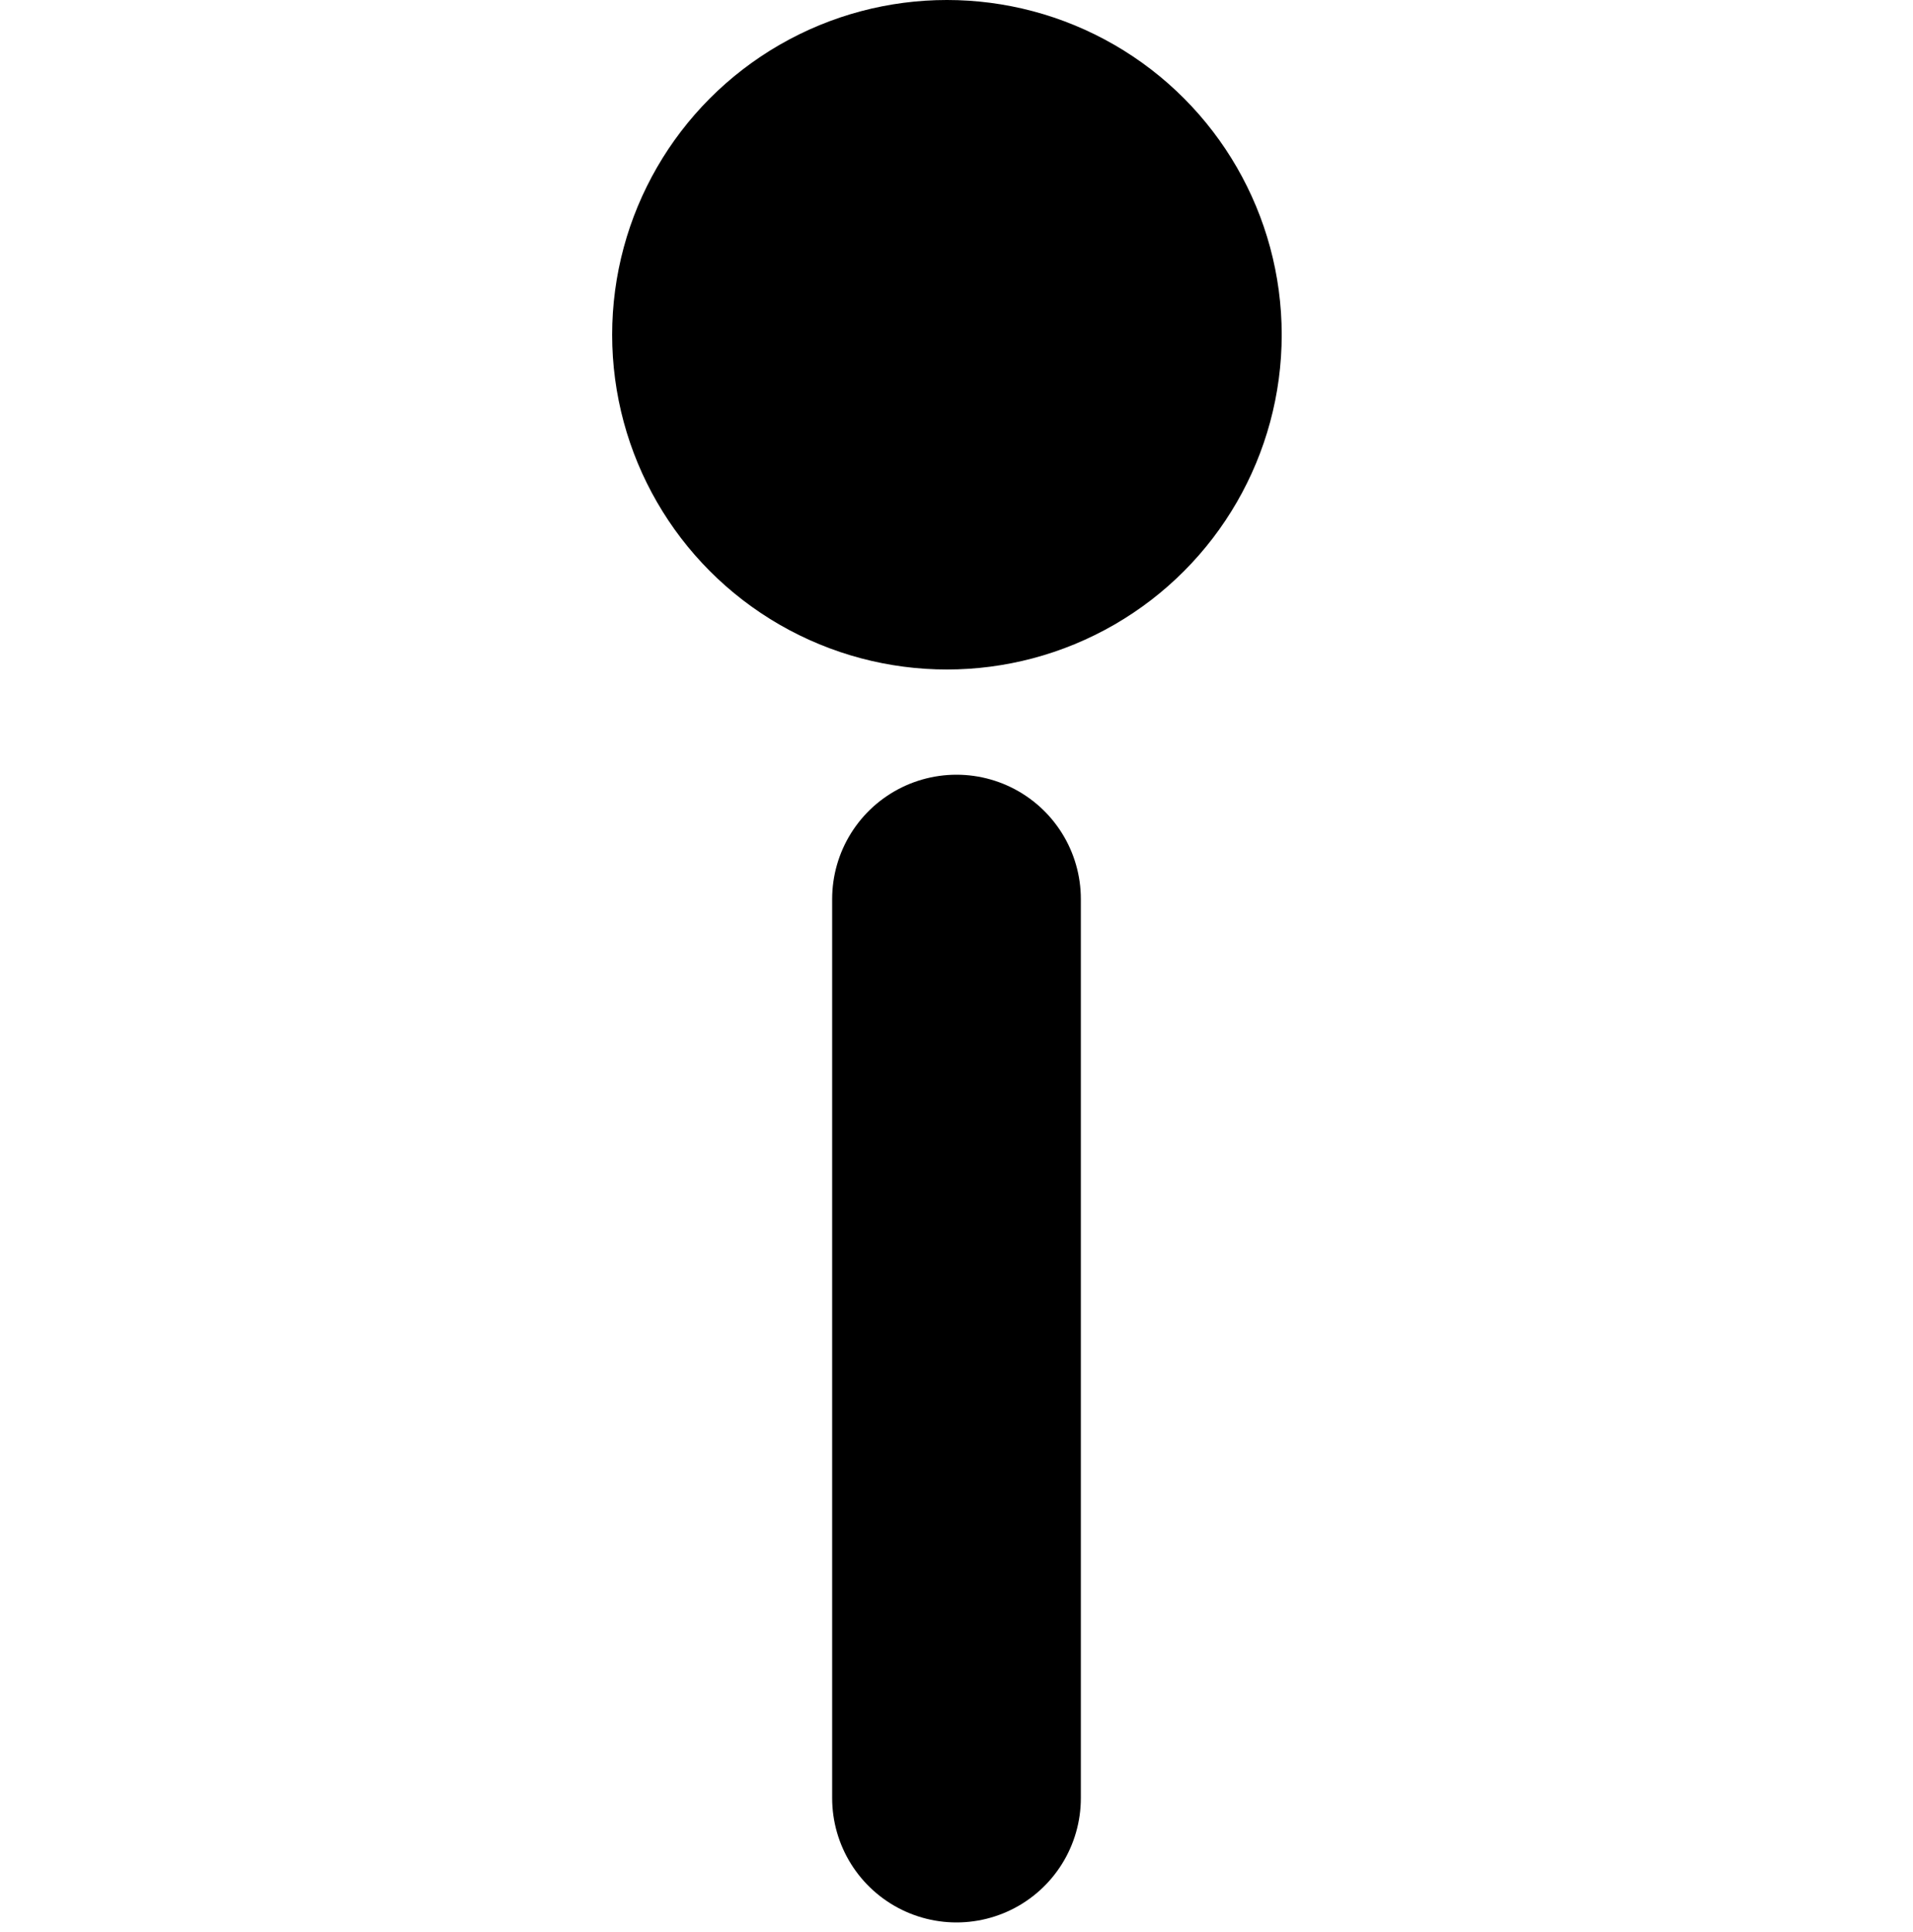 <svg width="100" height="101" viewBox="0 0 100 101" fill="none" xmlns="http://www.w3.org/2000/svg">
<path d="M50 94L50 47" stroke="black" stroke-width="13" stroke-linecap="round"/>
<circle cx="49.5" cy="17.5" r="17.5" fill="black"/>
</svg>
